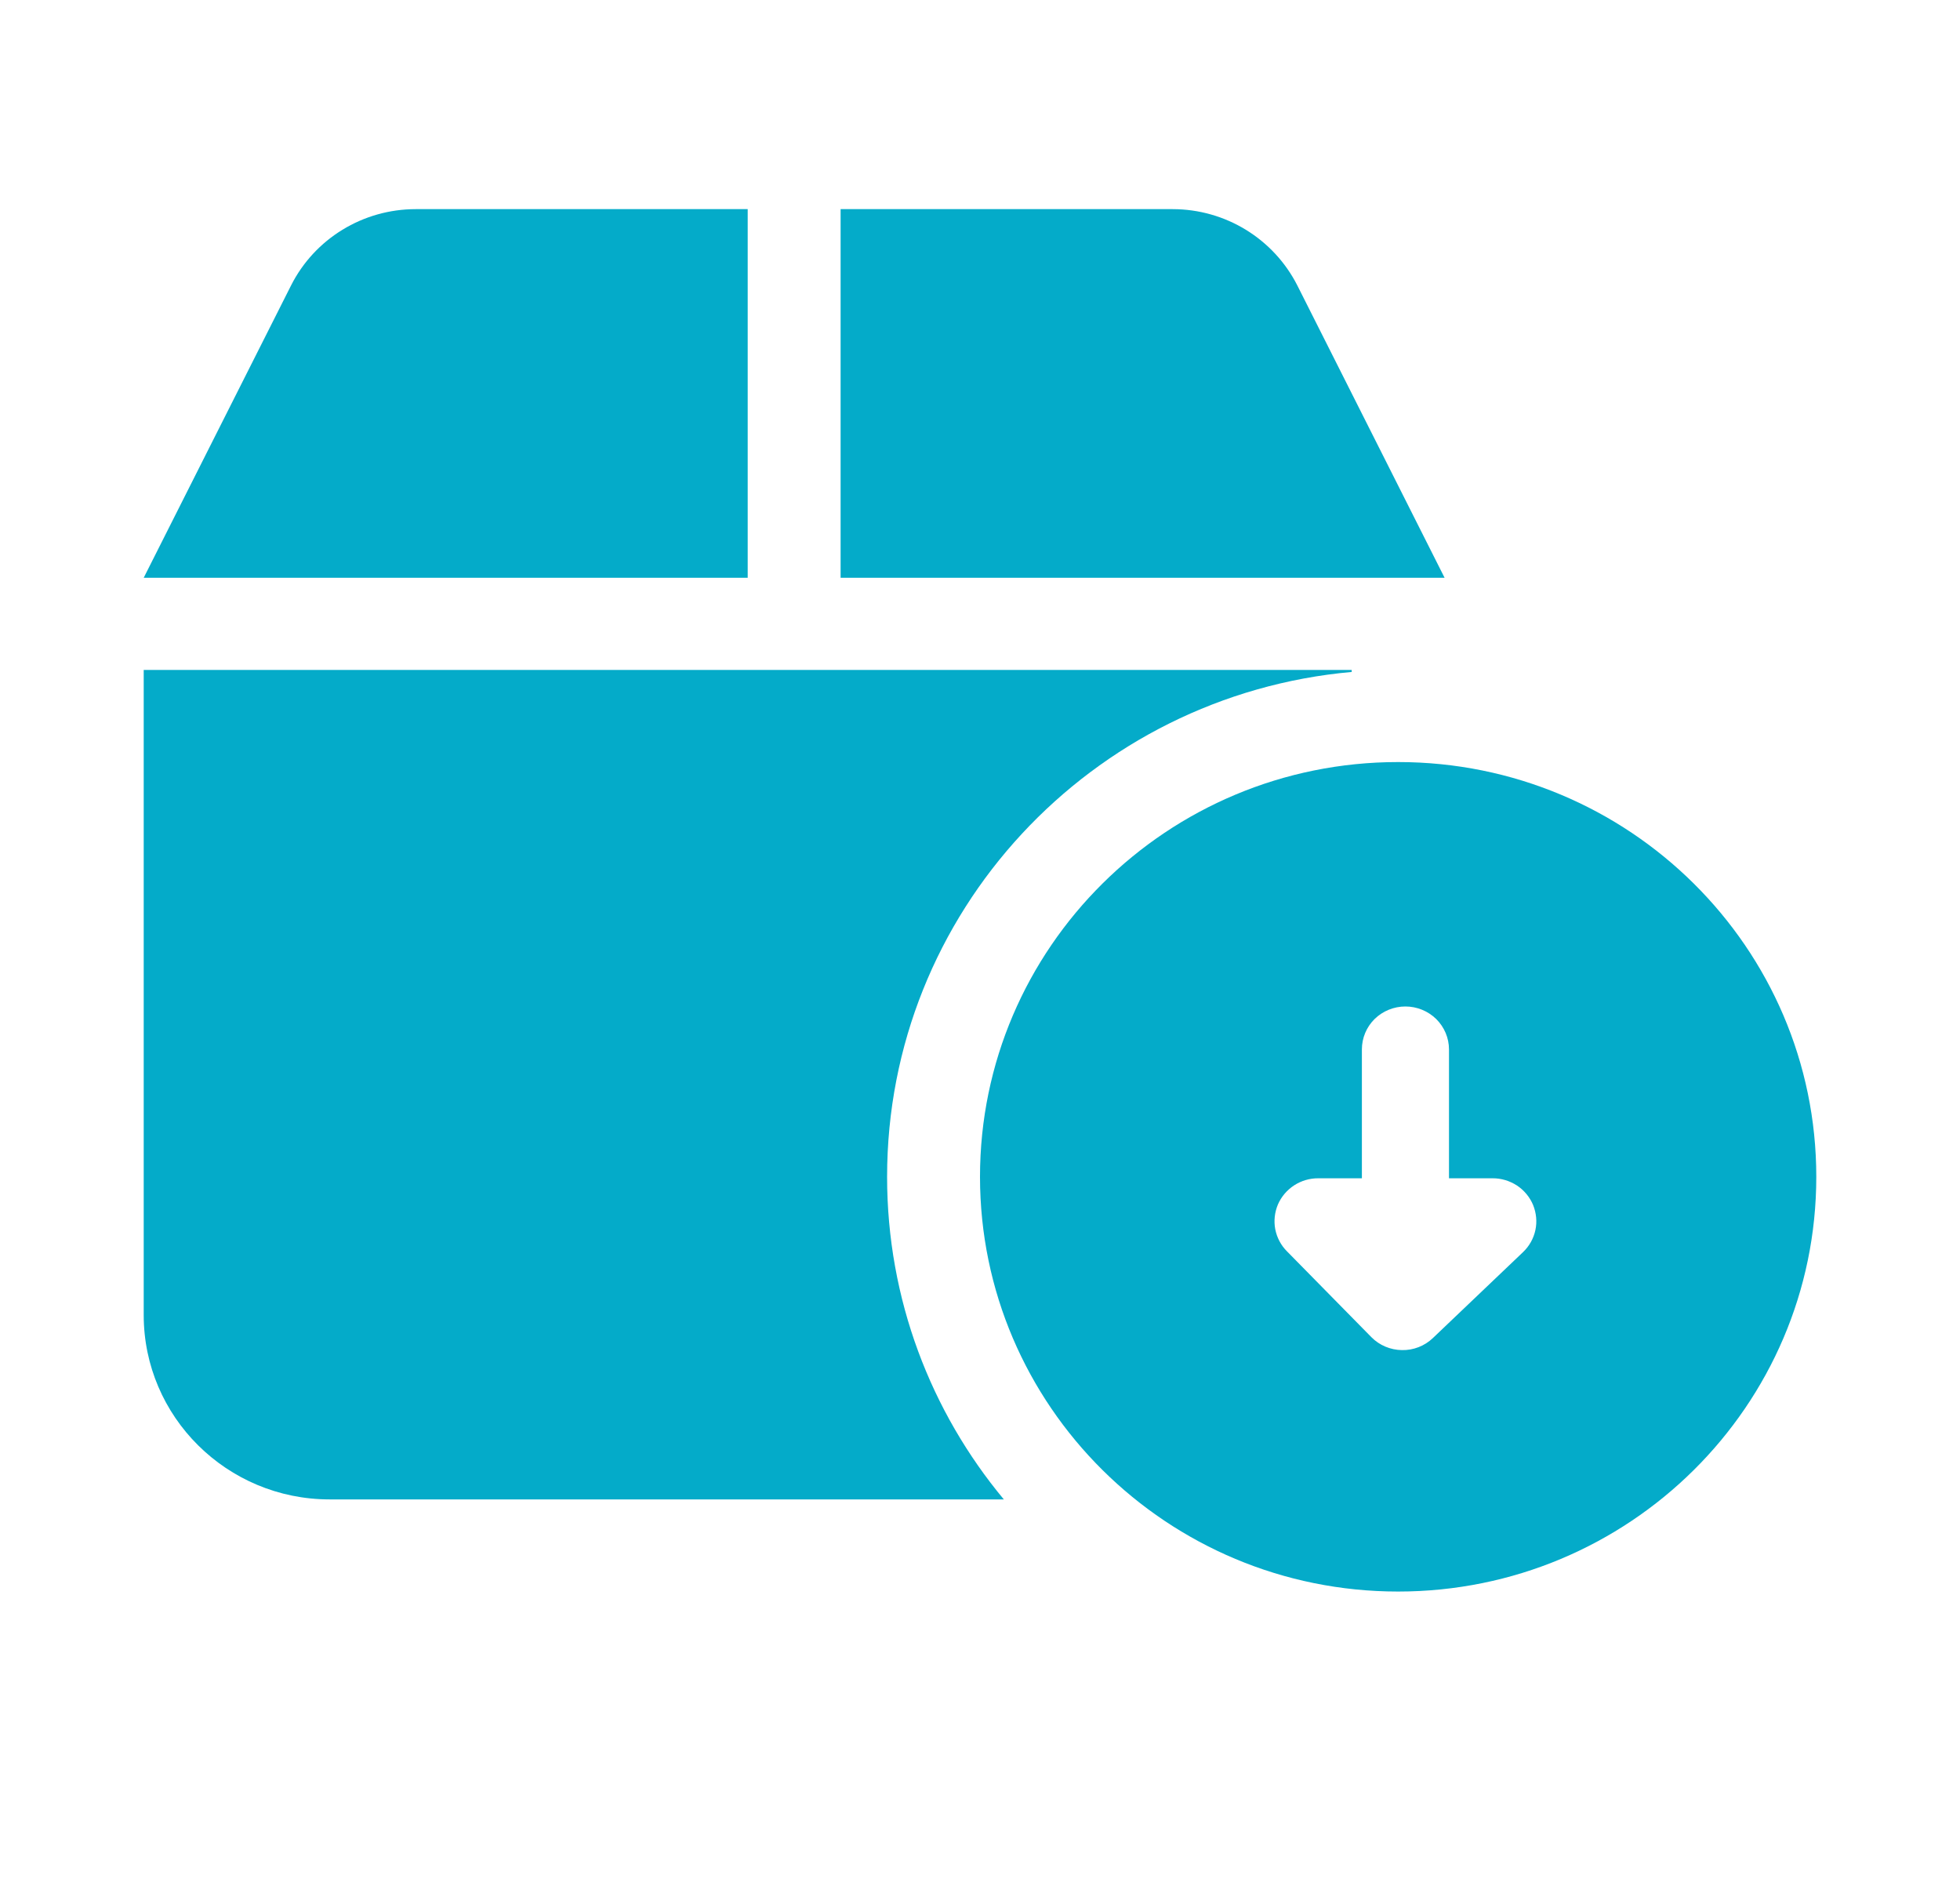 <svg width="25" height="24" viewBox="0 0 25 24" fill="none" xmlns="http://www.w3.org/2000/svg">
<path fill-rule="evenodd" clip-rule="evenodd" d="M17.833 9.718C14.889 9.718 12.5 12.087 12.5 15.007C12.5 17.927 14.889 20.296 17.833 20.296C20.778 20.296 23.167 17.927 23.167 15.007C23.167 12.087 20.778 9.718 17.833 9.718ZM17.371 15.026V13.383C17.371 13.237 17.429 13.098 17.533 12.995C17.637 12.893 17.779 12.835 17.926 12.835C18.073 12.835 18.215 12.893 18.319 12.995C18.423 13.098 18.482 13.237 18.482 13.383V15.026H19.037C19.148 15.025 19.256 15.058 19.349 15.118C19.441 15.179 19.513 15.266 19.555 15.367C19.596 15.469 19.607 15.58 19.584 15.687C19.561 15.794 19.506 15.892 19.426 15.968L18.276 17.064C18.17 17.165 18.028 17.22 17.882 17.217C17.735 17.215 17.595 17.156 17.493 17.053L16.415 15.957C16.338 15.88 16.287 15.782 16.266 15.676C16.246 15.57 16.258 15.46 16.3 15.36C16.343 15.261 16.415 15.176 16.507 15.116C16.598 15.057 16.706 15.025 16.815 15.026H17.371Z" fill="#04ABC9"/>
<path d="M3.712 3.641C4.013 3.044 4.629 2.667 5.303 2.667H9.537V7.368H1.833L3.712 3.641ZM10.722 7.368V2.667H14.956C15.63 2.667 16.245 3.044 16.548 3.641L18.426 7.368H10.722ZM17.241 8.569C13.919 8.866 11.315 11.636 11.315 15.007C11.315 16.568 11.874 18.004 12.804 19.121H4.204C2.895 19.121 1.833 18.067 1.833 16.77V8.543H17.241V8.569Z" fill="#04ABC9"/>
</svg>
